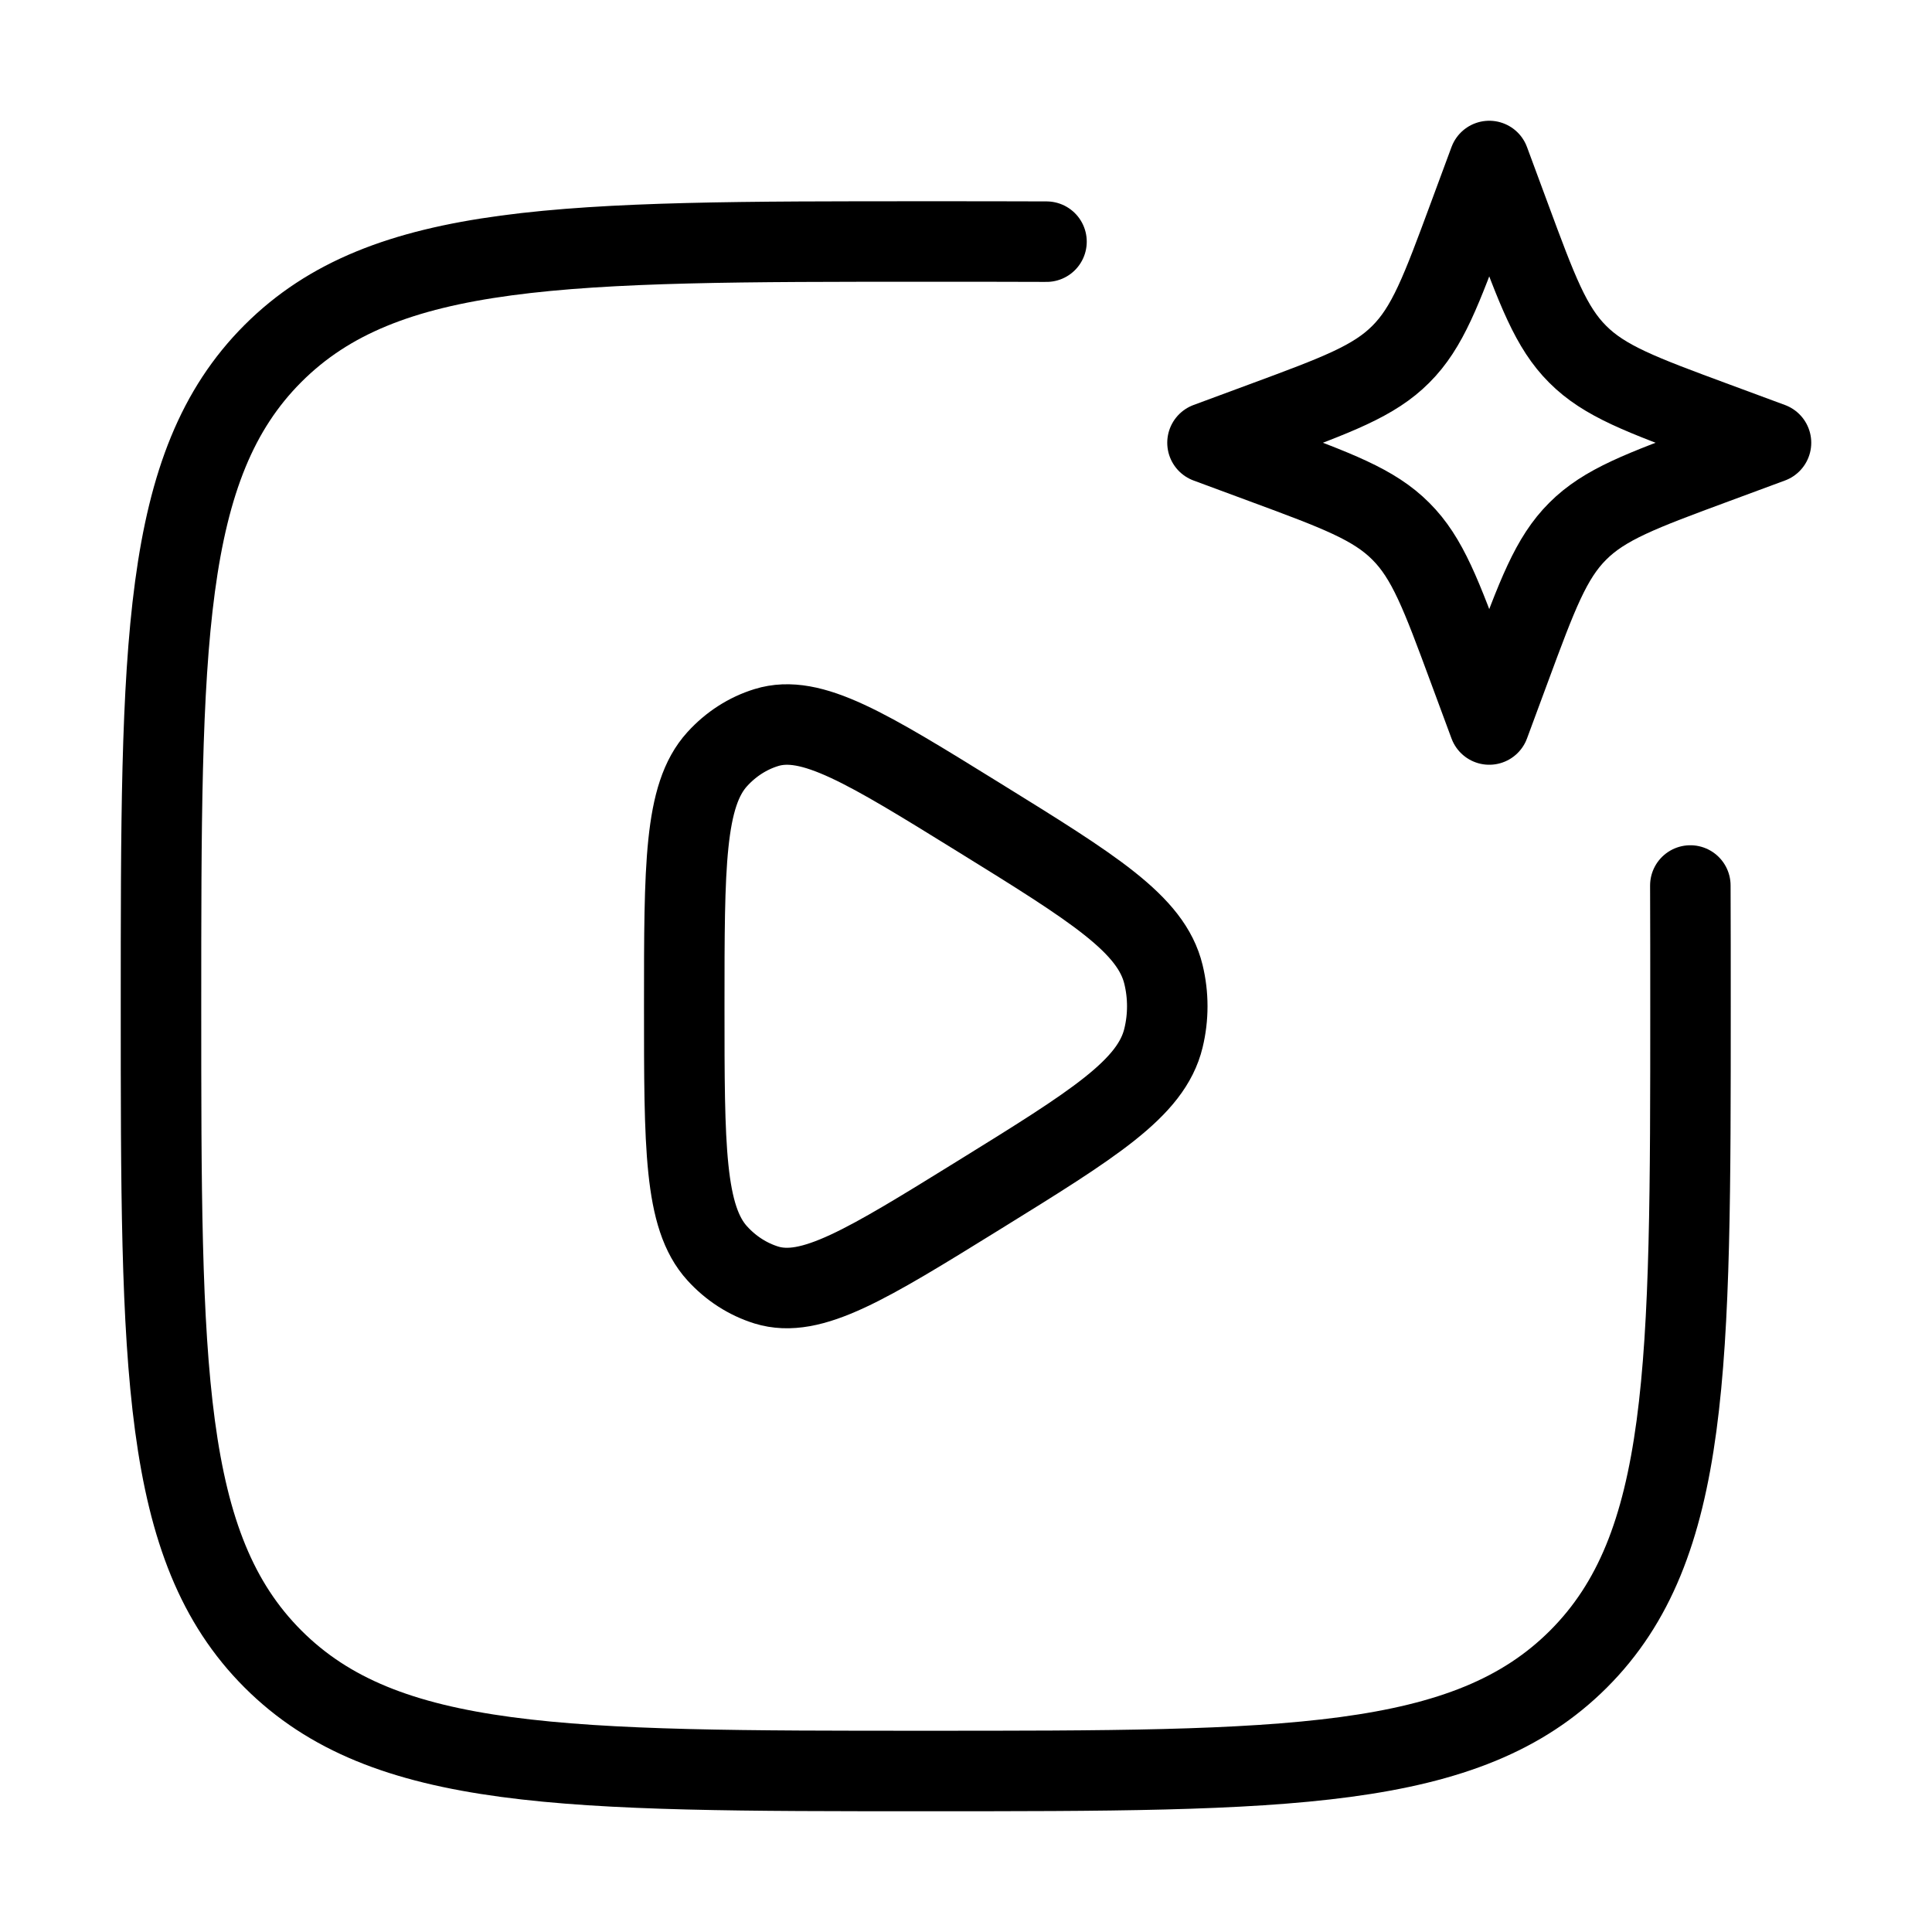 <svg xmlns="http://www.w3.org/2000/svg" viewBox="0 0 24 24" fill="none" stroke="currentColor" stroke-linecap="round" stroke-linejoin="round">
  <path d="M14.453 12.895C14.302 13.521 13.586 13.964 12.154 14.85C10.77 15.706 10.078 16.135 9.52 15.963C9.289 15.891 9.079 15.756 8.91 15.57C8.5 15.12 8.5 14.246 8.5 12.5C8.5 10.754 8.5 9.88 8.91 9.43C9.079 9.244 9.289 9.109 9.52 9.038C10.078 8.865 10.77 9.294 12.154 10.15C13.586 11.036 14.302 11.479 14.453 12.105C14.516 12.364 14.516 12.636 14.453 12.895Z" stroke="currentColor" key="k0" />
  <path d="M20.998 11C21 11.47 21 11.969 21 12.5C21 16.978 21 19.218 19.609 20.609C18.218 22 15.978 22 11.5 22C7.022 22 4.782 22 3.391 20.609C2 19.218 2 16.978 2 12.5C2 8.022 2 5.782 3.391 4.391C4.782 3 7.022 3 11.5 3C12.031 3 12.53 3 13 3.002" stroke="currentColor" key="k1" />
  <path d="M18.5 2L18.758 2.697C19.096 3.611 19.265 4.068 19.599 4.401C19.932 4.735 20.389 4.904 21.303 5.242L22 5.5L21.303 5.758C20.389 6.096 19.932 6.265 19.599 6.599C19.265 6.932 19.096 7.389 18.758 8.303L18.5 9L18.242 8.303C17.904 7.389 17.735 6.932 17.401 6.599C17.068 6.265 16.611 6.096 15.697 5.758L15 5.5L15.697 5.242C16.611 4.904 17.068 4.735 17.401 4.401C17.735 4.068 17.904 3.611 18.242 2.697L18.5 2Z" stroke="currentColor" key="k2" />
</svg>
